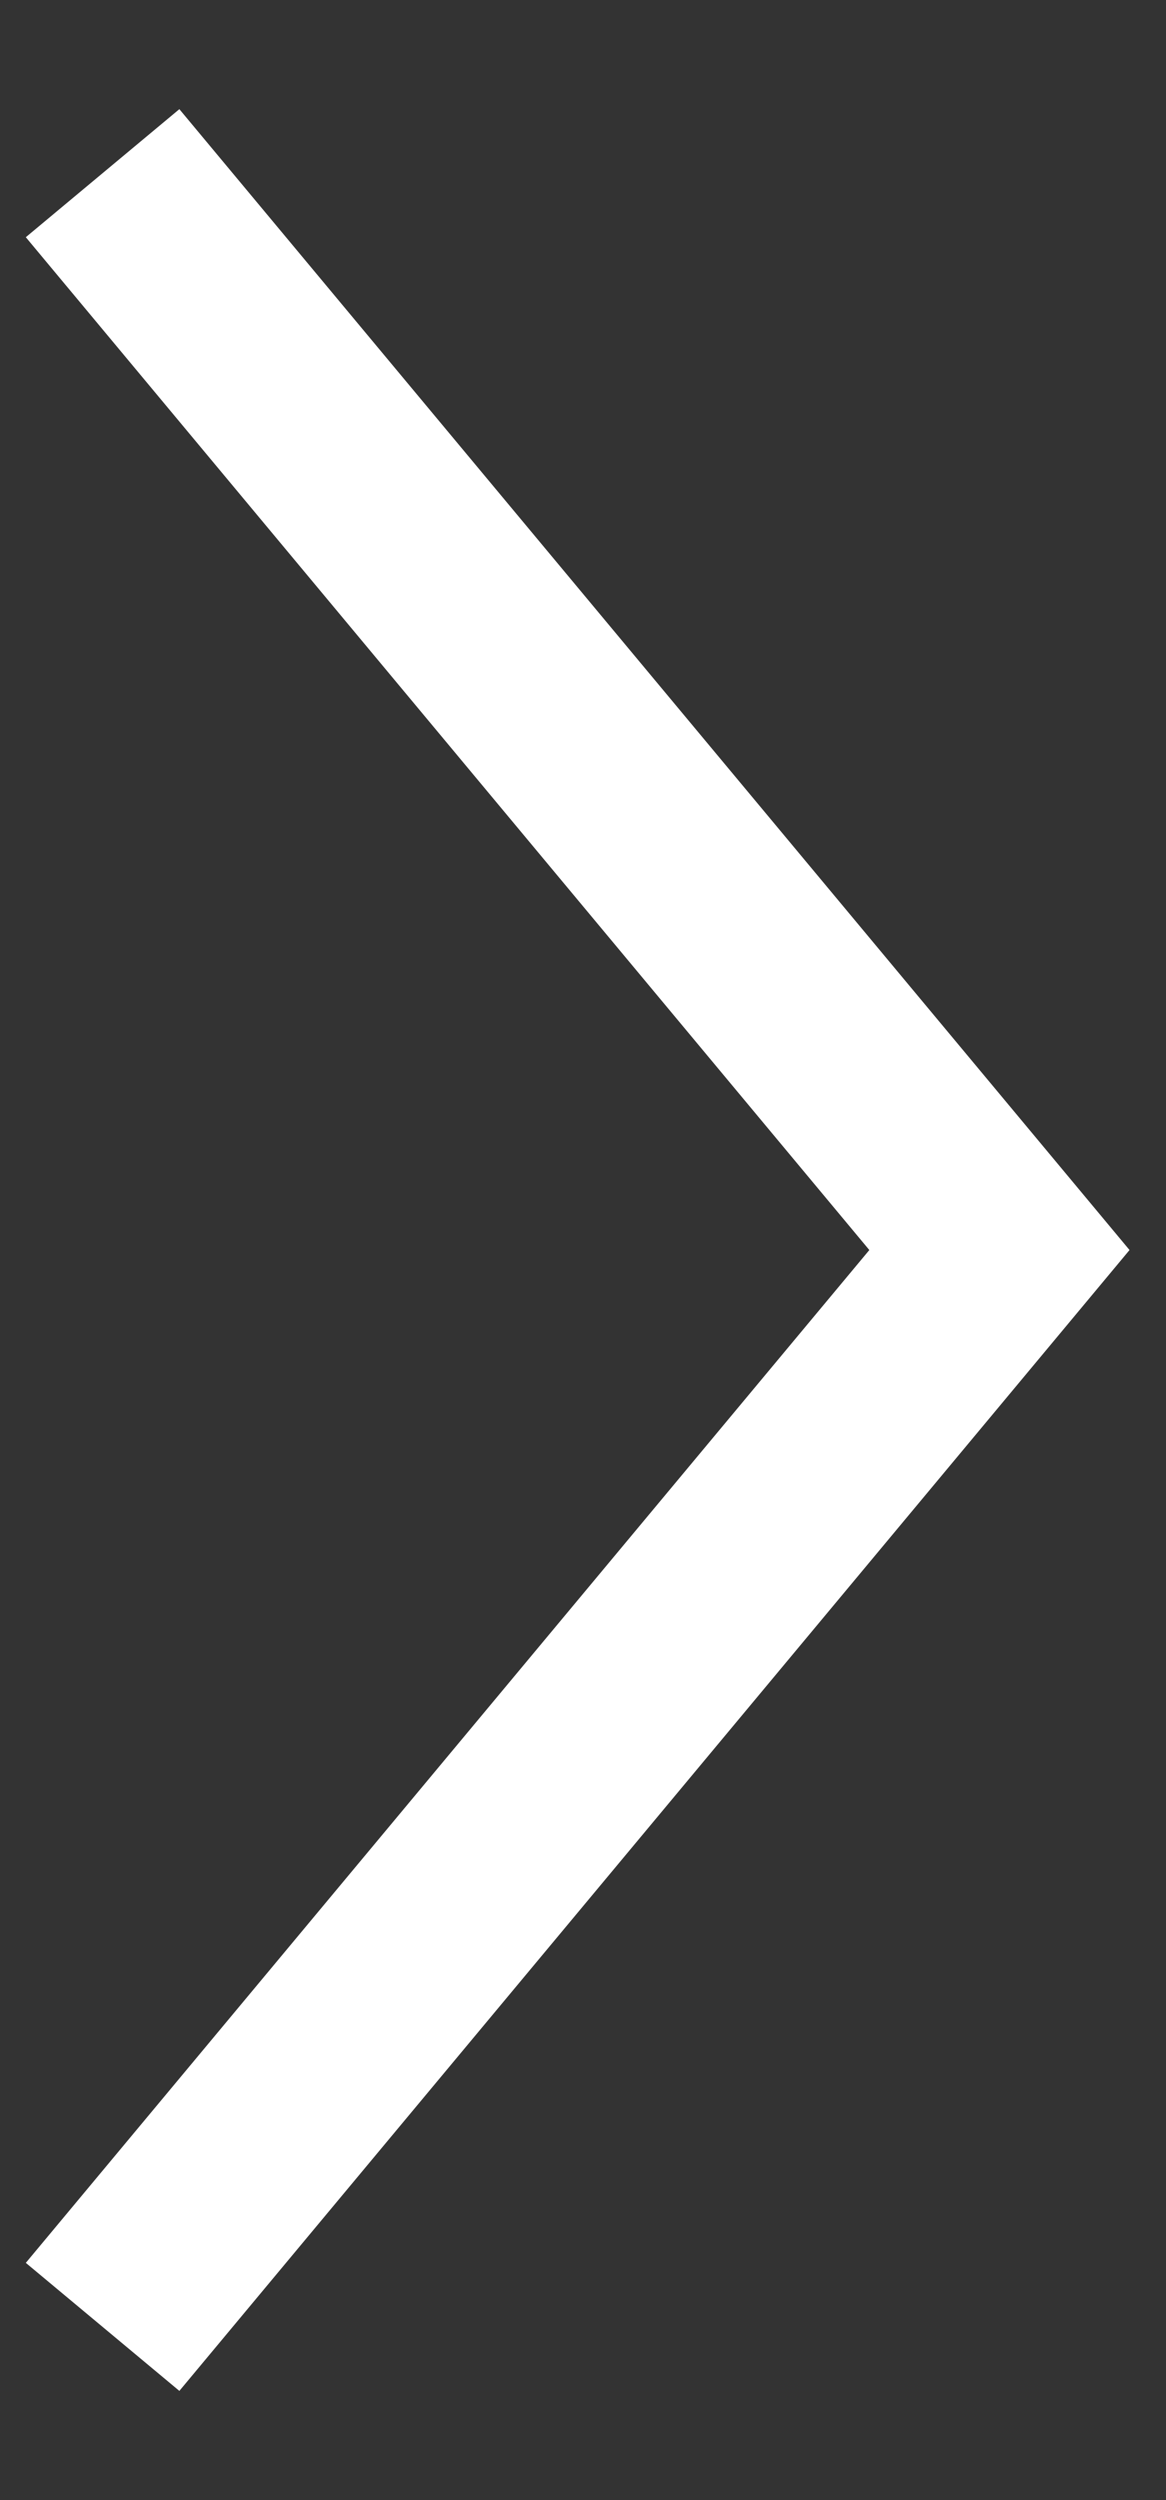 <svg width="7" height="15" viewBox="0 0 7 15" fill="none" xmlns="http://www.w3.org/2000/svg">
<rect x="0" y="0" width="7" height="15" fill="#333333" stroke="none"/>
<path d="M1 1.5L6 7.5L1 13.5" stroke="white" stroke-width="1.2" stroke-linecap="square"/>
</svg>
